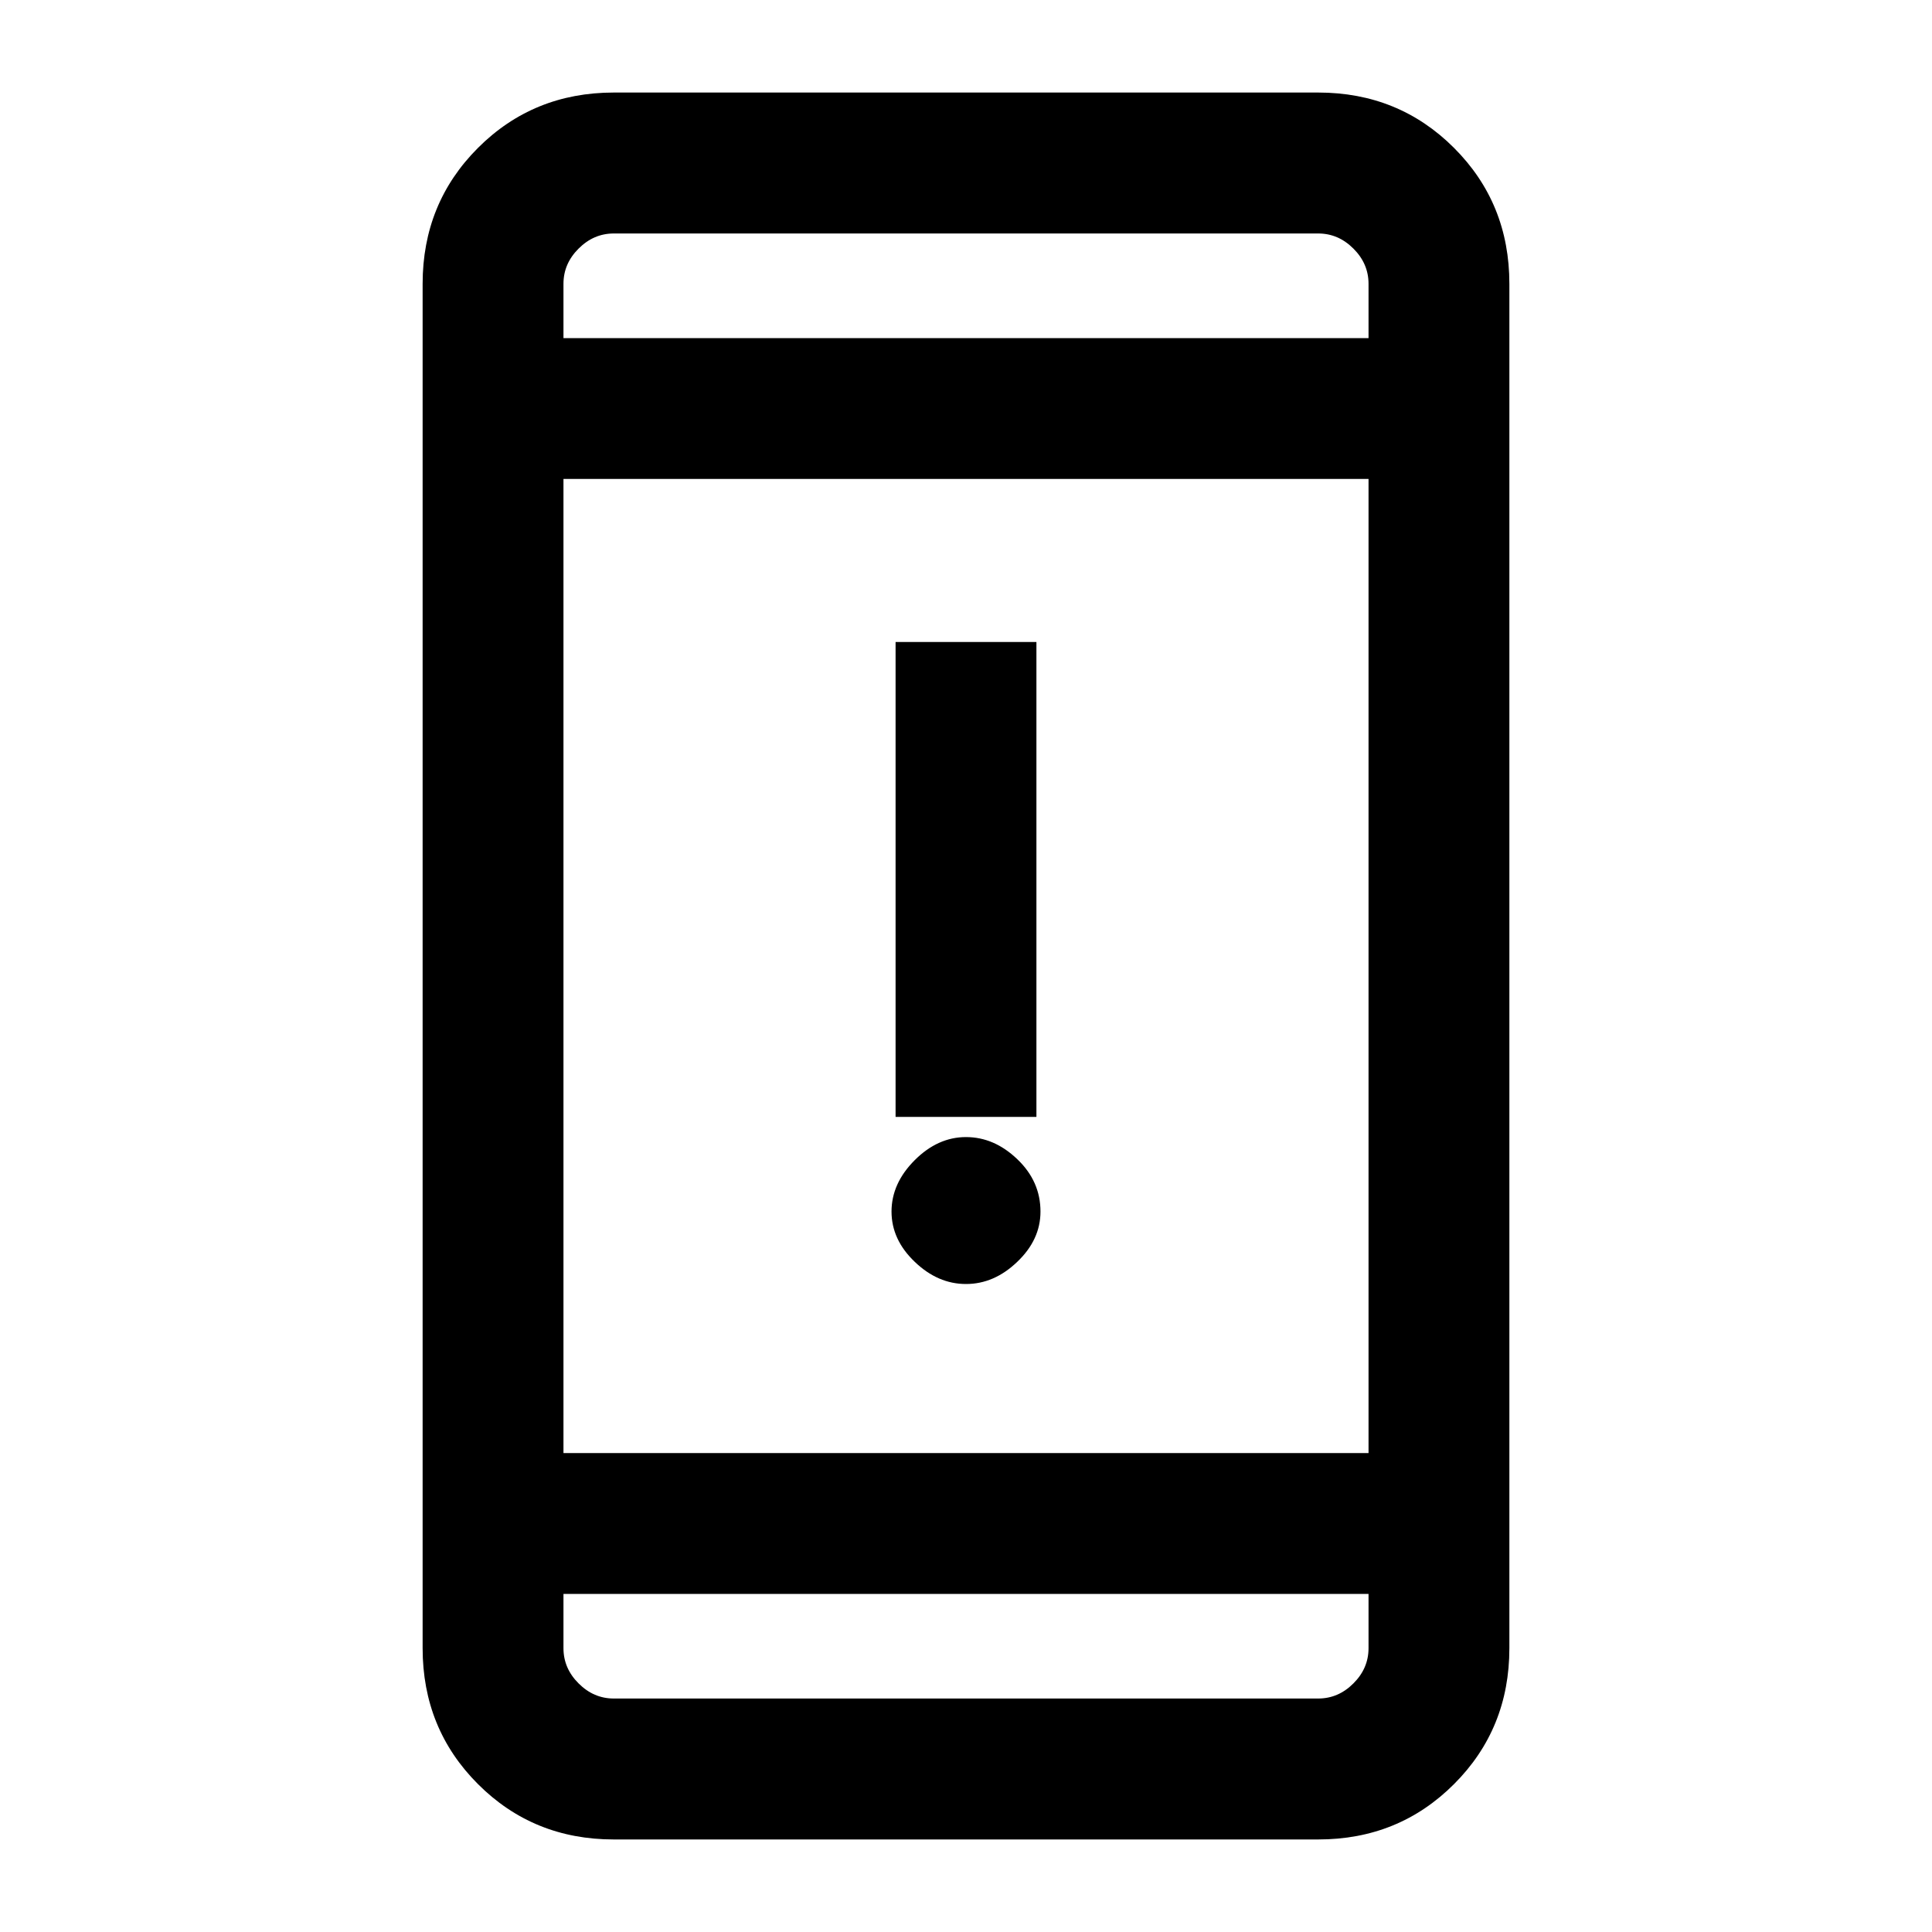 <svg xmlns="http://www.w3.org/2000/svg" height="20" width="20"><path d="M9.271 11.562V6.646h1.458v4.916Zm.729 1.73q-.292 0-.531-.23-.24-.229-.24-.52 0-.292.24-.532.239-.239.531-.239.292 0 .531.229.24.229.24.542 0 .291-.24.52-.239.23-.531.23Zm-3.646 5.75q-.833 0-1.406-.573t-.573-1.407V2.938q0-.834.573-1.407.573-.573 1.406-.573h7.292q.833 0 1.406.573t.573 1.407v14.124q0 .834-.573 1.407-.573.573-1.406.573Zm-.521-4h8.334V4.958H5.833Zm0 1.458v.562q0 .209.157.365.156.156.364.156h7.292q.208 0 .364-.156.157-.156.157-.365V16.5Zm0-13h8.334v-.562q0-.209-.157-.365-.156-.156-.364-.156H6.354q-.208 0-.364.156-.157.156-.157.365Zm0-1.083V3.5 2.417Zm0 15.166V16.5v1.083Z"/></svg>